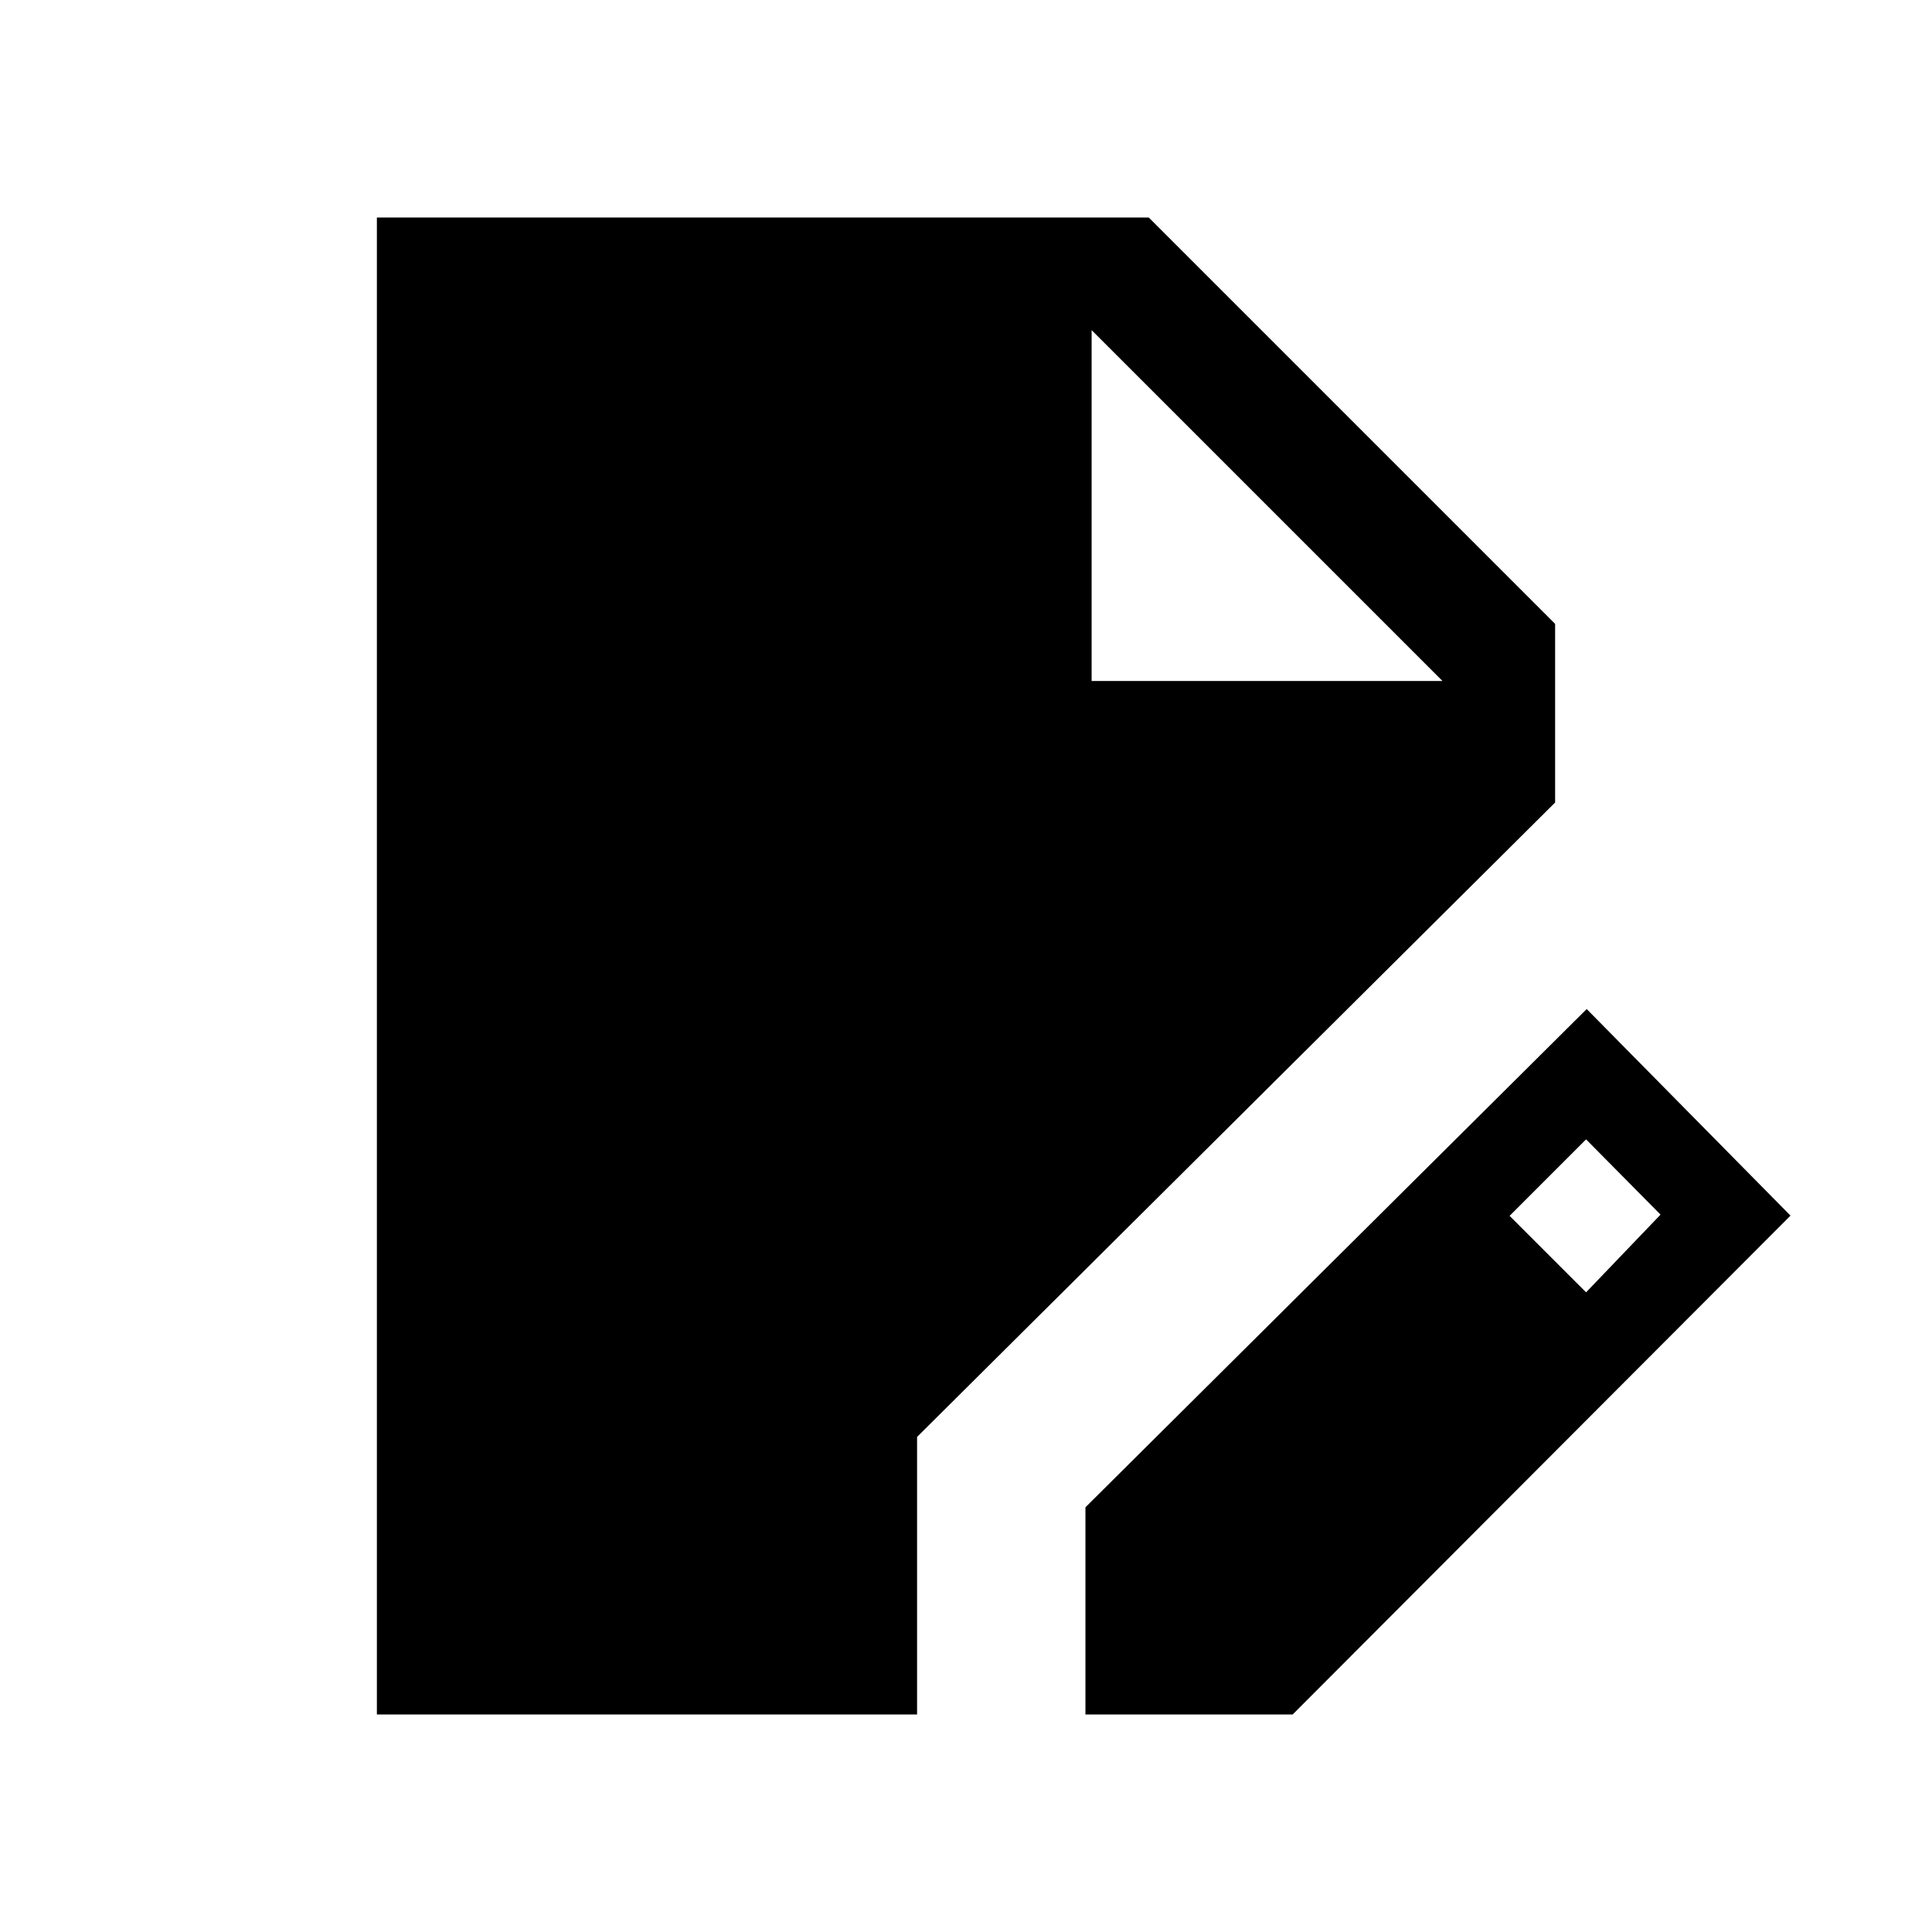 <svg xmlns="http://www.w3.org/2000/svg" height="24" viewBox="0 -960 960 960" width="24"><path d="M187.27-108.08v-743.84h383.54L772.73-650v88.77L455.69-246v137.92H187.27Zm352.08 0v-102.96l249.07-247.57 101.27 102.65-247.38 247.88H539.35Zm248.76-209.77 37-38.61-37-37.39-38 38 38 38ZM542.42-621.62h174.35L542.42-795.96l174.35 174.34-174.35-174.34v174.34Z"/></svg>
